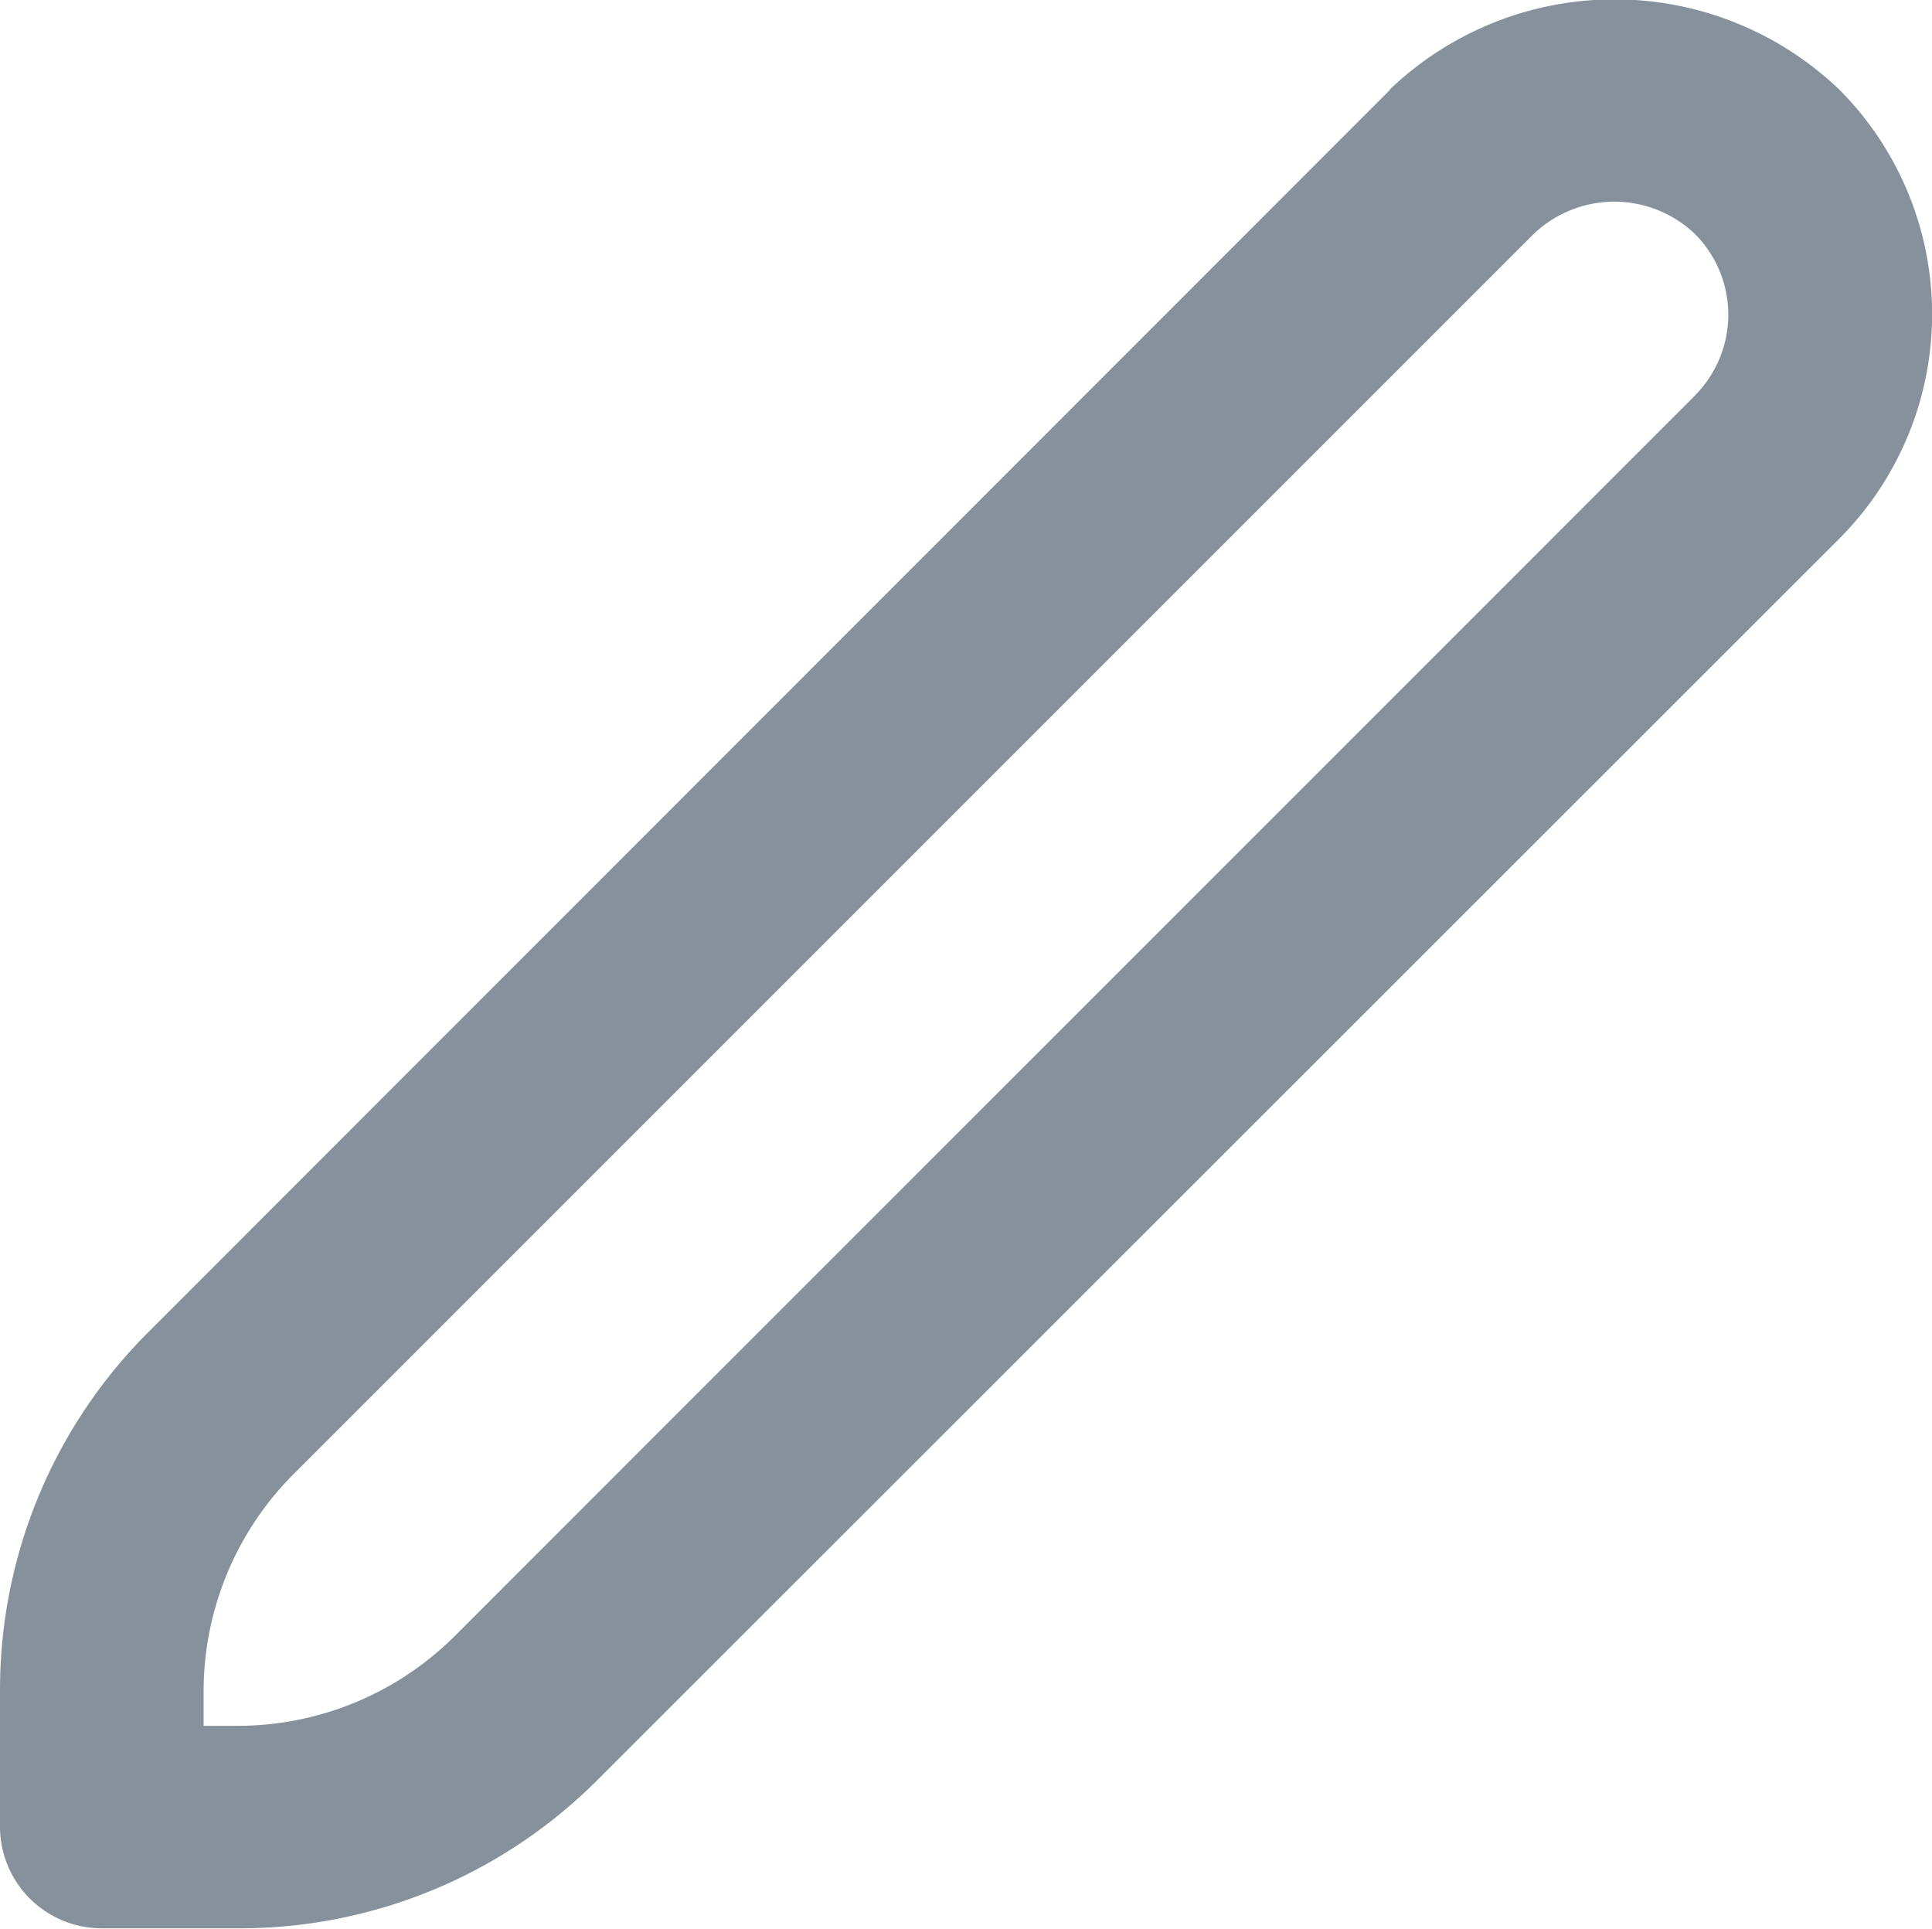 <svg xmlns="http://www.w3.org/2000/svg" width="10.238" height="10.223" viewBox="0 0 10.238 10.223">
  <path id="Path_2679" data-name="Path 2679" d="M12.365.522,5.79,7.1A2.678,2.678,0,0,0,5,9v.724a.539.539,0,0,0,.539.539h.724a2.678,2.678,0,0,0,1.907-.79L14.746,2.9a1.685,1.685,0,0,0,0-2.381,1.723,1.723,0,0,0-2.381,0ZM13.983,2.14,7.408,8.716a1.629,1.629,0,0,1-1.144.474H6.079V9A1.629,1.629,0,0,1,6.552,7.86l6.575-6.575a.619.619,0,0,1,.855,0,.606.606,0,0,1,0,.855Z" transform="translate(-5 -0.045)" fill="#86919c"/>
</svg>
